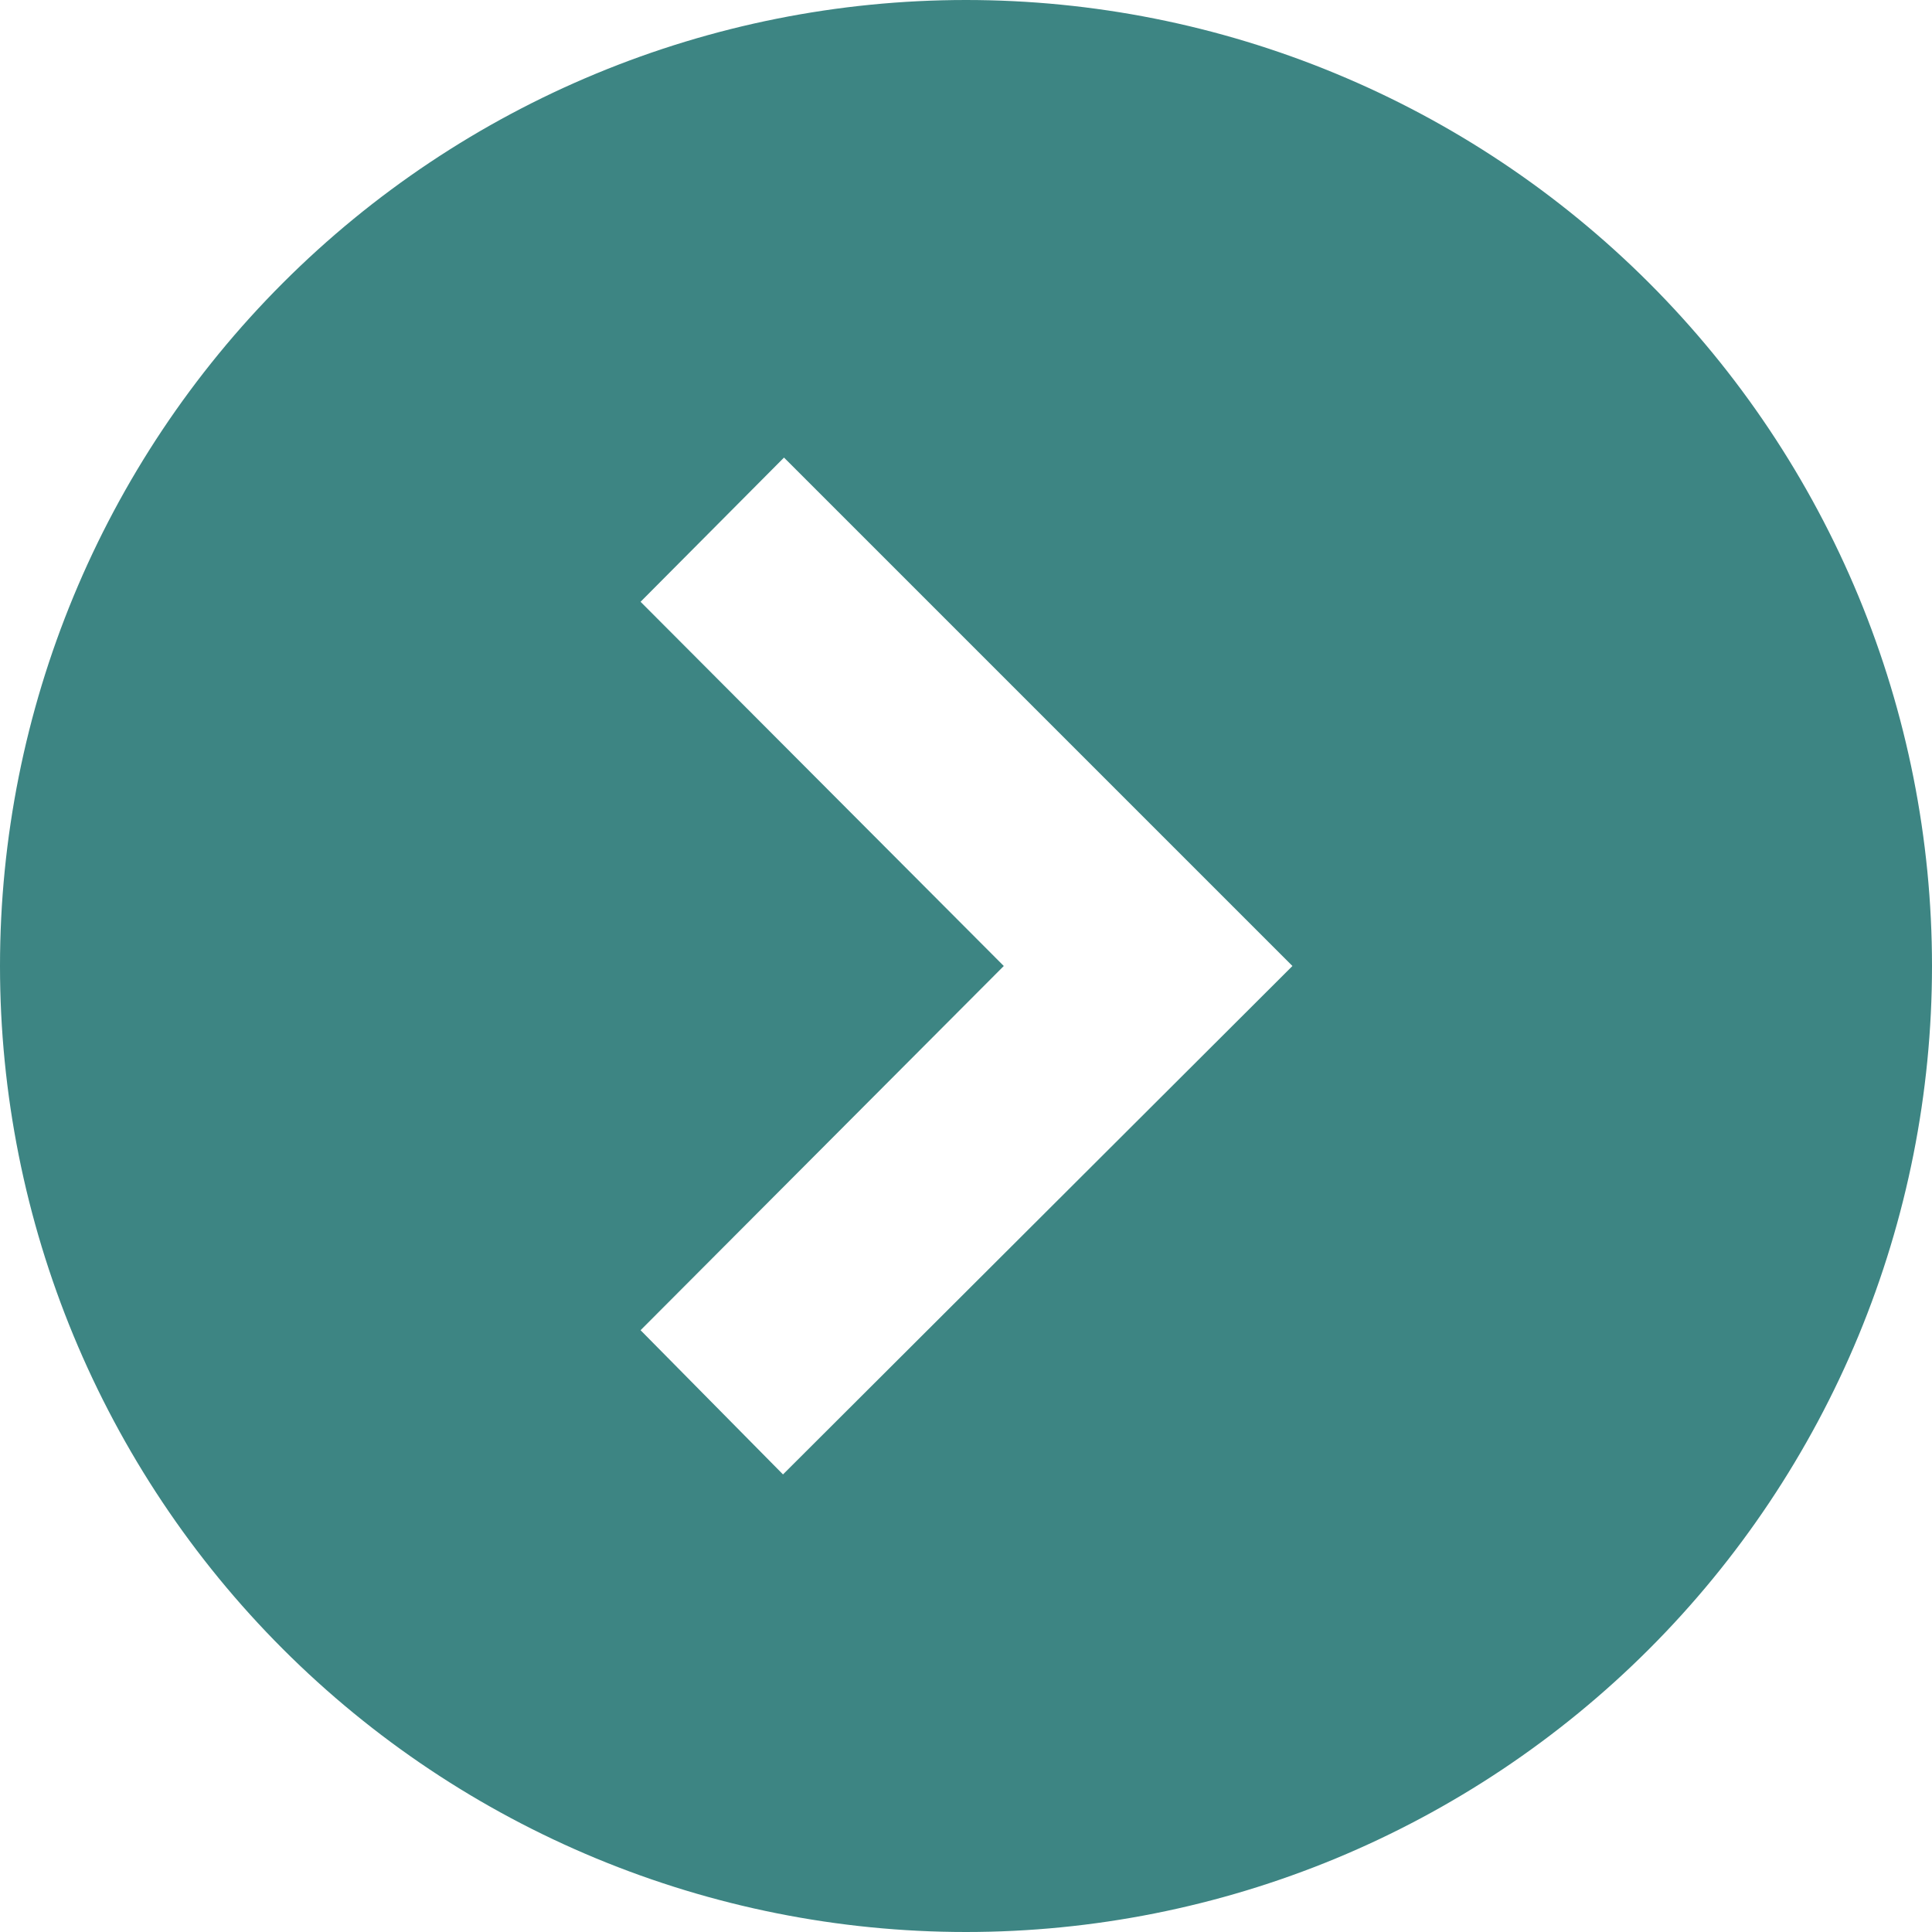 <svg width="25" height="25" viewBox="0 0 25 25" fill="none" xmlns="http://www.w3.org/2000/svg">
<path d="M12.5 0C9.185 0 6.005 1.317 3.661 3.661C1.317 6.005 0 9.185 0 12.5C0 15.815 1.317 18.995 3.661 21.339C6.005 23.683 9.185 25 12.5 25C14.142 25 15.767 24.677 17.284 24.049C18.8 23.42 20.178 22.5 21.339 21.339C22.5 20.178 23.42 18.8 24.049 17.284C24.677 15.767 25 14.142 25 12.5C25 10.858 24.677 9.233 24.049 7.716C23.42 6.2 22.5 4.822 21.339 3.661C20.178 2.5 18.8 1.58 17.284 0.952C15.767 0.323 14.142 0 12.5 0ZM10.132 19.079L8.289 17.213L12.989 12.5L8.289 7.787L10.145 5.921L16.724 12.5L10.132 19.079Z" fill="#3D8583"/>
</svg>
